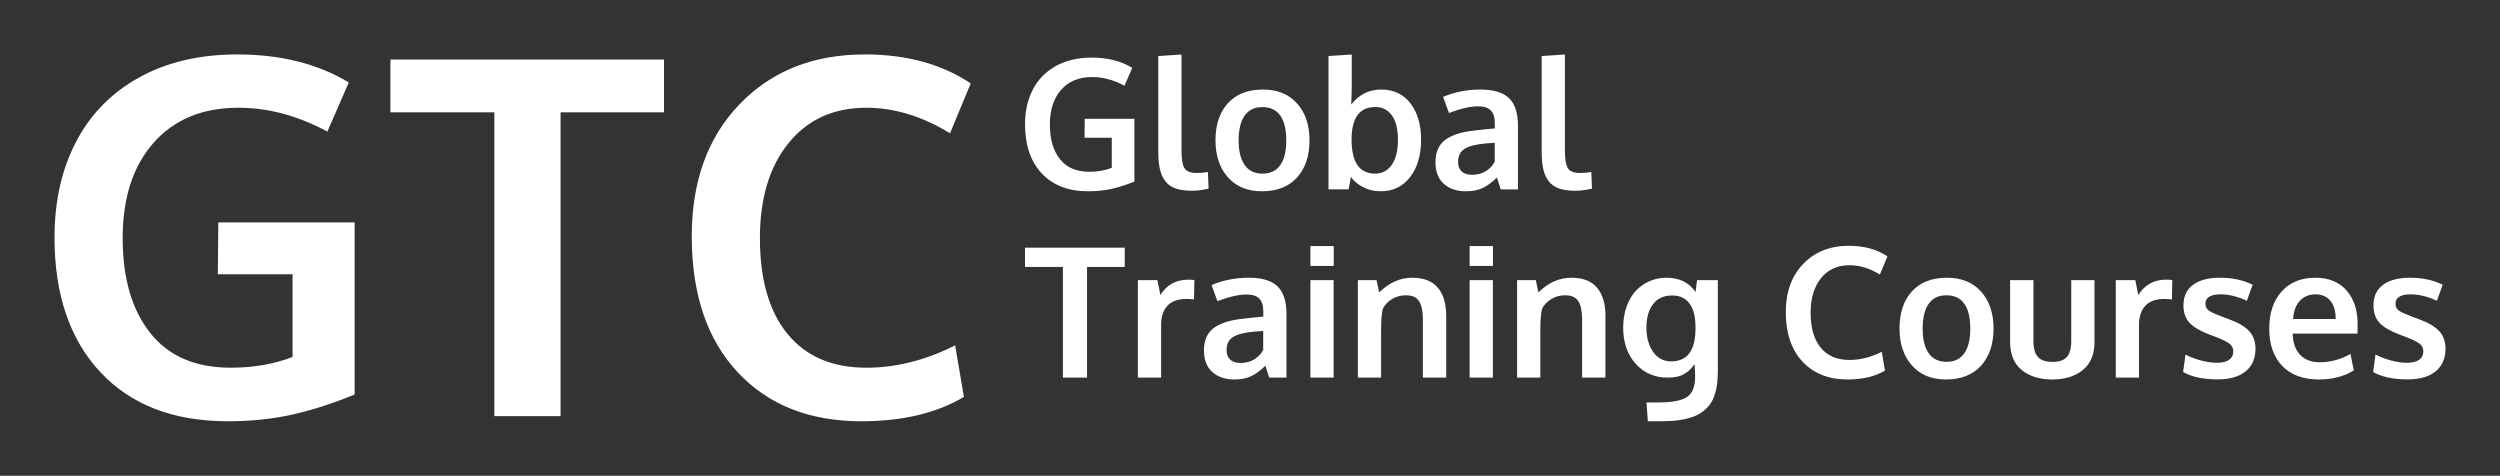 <svg version="1.1" xmlns="http://www.w3.org/2000/svg" viewBox="-5727.599 -1067.7 14091.299 2681.6"><rect x="-5727.599" y="-1067.7" width="14091.299" height="2681.6" fill="#333333" stroke="none"/><desc>Created with Snap</desc><defs></defs><g><g><g transform="matrix(0.5,0,0,-0.5,0,0)"><path d="M812 -21Q477 -21 288 181Q100 383 100 734Q100 957 188 1126Q276 1296 447 1391Q618 1486 851 1486Q1118 1486 1309 1371L1221 1169Q1039 1267 856 1267Q634 1267 507 1123Q380 979 380 731Q380 485 493 342Q606 199 824 199Q964 199 1078 243L1078 583L771 583L773 796L1333 796L1333 89Q1197 33 1075 6Q954 -21 812 -21ZM1984 -15Q1871 -15 1796 11Q1722 38 1679 96Q1636 154 1619 234Q1602 314 1602 433L1602 1504L1864 1521L1864 438Q1864 290 1899 237Q1934 185 2035 185Q2085 185 2162 196L2169 9Q2168 9 2144 4Q2121 -1 2099 -5Q2078 -8 2045 -12Q2012 -15 1984 -15ZM2778 178Q2911 178 2978 275Q3045 372 3045 553Q3045 736 2978 832Q2911 928 2776 928Q2643 928 2575 831Q2508 735 2508 552Q2508 372 2576 275Q2644 178 2778 178ZM2771 -21Q2527 -21 2387 137Q2247 295 2247 553Q2247 819 2387 972Q2527 1126 2782 1126Q3028 1126 3167 969Q3307 813 3307 553Q3307 290 3166 134Q3025 -21 2771 -21ZM4110 -21Q3998 -21 3906 28Q3815 78 3774 141L3748 1L3521 1L3521 1504L3783 1521L3783 1181Q3783 1082 3777 956Q3907 1126 4116 1126Q4326 1126 4445 970Q4565 814 4565 562Q4565 300 4441 139Q4318 -21 4110 -21ZM4047 178Q4164 178 4234 277Q4304 376 4304 558Q4304 741 4235 835Q4167 929 4050 929Q3784 929 3781 570Q3781 368 3848 273Q3915 178 4047 178ZM5069 -21Q4916 -21 4821 63Q4727 148 4727 307Q4727 478 4839 560Q4951 643 5177 665Q5208 669 5244 673Q5280 677 5325 681Q5370 685 5396 688L5396 746Q5396 846 5350 891Q5304 937 5210 937Q5076 937 4879 862Q4878 865 4846 953Q4814 1041 4813 1043Q5007 1126 5233 1126Q5455 1126 5556 1029Q5657 933 5657 717L5657 0L5463 0Q5462 4 5441 67Q5420 130 5420 134Q5338 54 5259 16Q5181 -21 5069 -21ZM5140 165Q5231 165 5298 208Q5366 252 5395 314L5395 526Q5392 526 5342 522Q5293 518 5289 518Q5130 504 5056 458Q4982 412 4982 310Q4982 240 5023 202Q5064 165 5140 165ZM6306 -15Q6193 -15 6118 11Q6044 38 6001 96Q5958 154 5941 234Q5924 314 5924 433L5924 1504L6186 1521L6186 438Q6186 290 6221 237Q6256 185 6357 185Q6407 185 6484 196L6491 9Q6490 9 6466 4Q6443 -1 6421 -5Q6400 -8 6367 -12Q6334 -15 6306 -15Z" fill="#fff" style=""></path></g></g><g transform="matrix(1,0,0,1,43,1060.7)"><g transform="matrix(0.5,0,0,-0.5,0,0)"><path d="M713 0L441 0L441 1248L14 1248L14 1465L1138 1465L1138 1248L713 1248L713 0ZM1548 0L1286 0L1286 1099L1506 1099L1540 931Q1648 1104 1853 1104Q1896 1104 1923 1100L1919 881Q1879 887 1836 887Q1691 887 1619 810Q1548 733 1548 596L1548 0ZM2373 -21Q2220 -21 2125 63Q2031 148 2031 307Q2031 478 2143 560Q2255 643 2481 665Q2512 669 2548 673Q2584 677 2629 681Q2674 685 2700 688L2700 746Q2700 846 2654 891Q2608 937 2514 937Q2380 937 2183 862Q2182 865 2150 953Q2118 1041 2117 1043Q2311 1126 2537 1126Q2759 1126 2860 1029Q2961 933 2961 717L2961 0L2767 0Q2766 4 2745 67Q2724 130 2724 134Q2642 54 2563 16Q2485 -21 2373 -21ZM2444 165Q2535 165 2602 208Q2670 252 2699 314L2699 526Q2696 526 2646 522Q2597 518 2593 518Q2434 504 2360 458Q2286 412 2286 310Q2286 240 2327 202Q2368 165 2444 165ZM3493 0L3231 0L3231 1099L3493 1099L3493 0ZM3494 1259L3231 1259L3231 1483L3494 1483L3494 1259ZM4028 0L3766 0L3766 1099L3977 1099L4006 960Q4174 1126 4379 1126Q4571 1126 4666 1015Q4762 905 4762 695L4762 0L4499 0L4499 663Q4498 796 4456 862Q4414 928 4305 928Q4220 928 4149 884Q4079 841 4047 775Q4028 697 4028 535L4028 0ZM5288 0L5026 0L5026 1099L5288 1099L5288 0ZM5289 1259L5026 1259L5026 1483L5289 1483L5289 1259ZM5823 0L5561 0L5561 1099L5772 1099L5801 960Q5969 1126 6174 1126Q6366 1126 6461 1015Q6557 905 6557 695L6557 0L6294 0L6294 663Q6293 796 6251 862Q6209 928 6100 928Q6015 928 5944 884Q5874 841 5842 775Q5823 697 5823 535L5823 0ZM7186 -492L7035 -492L7020 -280L7153 -280Q7384 -280 7476 -219Q7568 -157 7568 7Q7568 74 7562 152Q7536 116 7512 92Q7489 69 7453 46Q7418 23 7368 11Q7319 0 7256 0Q7038 0 6897 157Q6757 314 6757 562Q6757 694 6796 802Q6835 911 6902 981Q6969 1051 7056 1088Q7144 1126 7243 1126Q7464 1126 7572 965L7590 1099L7824 1099L7824 78Q7824 -4 7816 -70Q7808 -135 7788 -196Q7768 -256 7735 -301Q7703 -346 7654 -383Q7605 -420 7538 -444Q7472 -467 7384 -480Q7296 -492 7186 -492ZM7298 183Q7569 183 7572 546L7572 584Q7570 747 7504 836Q7438 925 7311 926Q7167 926 7093 827Q7019 729 7019 562Q7019 401 7093 292Q7168 183 7298 183ZM9287 -21Q8966 -21 8778 181Q8590 383 8590 739Q8590 1077 8786 1281Q8983 1486 9301 1486Q9558 1486 9736 1367L9651 1162Q9480 1267 9307 1267Q9105 1267 8987 1121Q8870 976 8870 731Q8870 477 8983 338Q9097 199 9307 199Q9491 199 9672 291L9708 79Q9540 -21 9287 -21ZM10403 178Q10536 178 10603 275Q10670 372 10670 553Q10670 736 10603 832Q10536 928 10401 928Q10268 928 10200 831Q10133 735 10133 552Q10133 372 10201 275Q10269 178 10403 178ZM10396 -21Q10152 -21 10012 137Q9872 295 9872 553Q9872 819 10012 972Q10152 1126 10407 1126Q10653 1126 10792 969Q10932 813 10932 553Q10932 290 10791 134Q10650 -21 10396 -21ZM11939 86Q11808 -21 11594 -21Q11380 -21 11249 86Q11119 193 11119 400L11119 1099L11382 1099L11382 410Q11382 287 11433 232Q11485 177 11597 177Q11707 177 11757 231Q11808 286 11808 410L11808 1099L12070 1099L12070 400Q12070 194 11939 86ZM12572 0L12310 0L12310 1099L12530 1099L12564 931Q12672 1104 12877 1104Q12920 1104 12947 1100L12943 881Q12903 887 12860 887Q12715 887 12643 810Q12572 733 12572 596L12572 0ZM13458 -20Q13215 -20 13069 63L13096 260Q13162 224 13264 195Q13366 167 13450 167Q13537 167 13585 199Q13634 232 13635 295Q13635 352 13589 385Q13544 418 13416 467Q13372 483 13359 488Q13207 547 13140 619Q13073 692 13073 816Q13073 966 13181 1046Q13290 1126 13484 1126Q13694 1126 13853 1047L13788 866Q13631 939 13489 939Q13410 939 13365 912Q13321 886 13321 832Q13321 781 13364 752Q13407 724 13532 678Q13536 677 13558 669Q13580 661 13592 656Q13743 601 13814 524Q13885 448 13885 325Q13884 160 13773 70Q13662 -20 13458 -20ZM14600 -21Q14335 -21 14187 131Q14040 284 14040 553Q14040 815 14179 970Q14318 1125 14558 1126Q14785 1126 14910 984Q15036 842 15036 607Q15036 590 15035 552Q15035 514 15035 496L14304 496Q14308 342 14388 257Q14469 173 14610 173Q14790 173 14956 267L14993 81Q14828 -21 14600 -21ZM14309 661L14789 661Q14789 795 14728 867Q14667 939 14559 939Q14458 939 14388 869Q14319 799 14309 661ZM15600 -20Q15357 -20 15211 63L15238 260Q15304 224 15406 195Q15508 167 15592 167Q15679 167 15727 199Q15776 232 15777 295Q15777 352 15731 385Q15686 418 15558 467Q15514 483 15501 488Q15349 547 15282 619Q15215 692 15215 816Q15215 966 15323 1046Q15432 1126 15626 1126Q15836 1126 15995 1047L15930 866Q15773 939 15631 939Q15552 939 15507 912Q15463 886 15463 832Q15463 781 15506 752Q15549 724 15674 678Q15678 677 15700 669Q15722 661 15734 656Q15885 601 15956 524Q16027 448 16027 325Q16026 160 15915 70Q15804 -20 15600 -20Z" fill="#fff" style=""></path></g></g><g transform="matrix(2.744,0,0,2.744,-5557.572,1277.894)"><g transform="matrix(0.5,0,0,-0.5,0,0)"><path d="M812 -21Q477 -21 288 181Q100 383 100 734Q100 957 188 1126Q276 1296 447 1391Q618 1486 851 1486Q1118 1486 1309 1371L1221 1169Q1039 1267 856 1267Q634 1267 507 1123Q380 979 380 731Q380 485 493 342Q606 199 824 199Q964 199 1078 243L1078 583L771 583L773 796L1333 796L1333 89Q1197 33 1075 6Q954 -21 812 -21ZM2179 0L1907 0L1907 1248L1480 1248L1480 1465L2604 1465L2604 1248L2179 1248L2179 0ZM3415 -21Q3094 -21 2906 181Q2718 383 2718 739Q2718 1077 2914 1281Q3111 1486 3429 1486Q3686 1486 3864 1367L3779 1162Q3608 1267 3435 1267Q3233 1267 3115 1121Q2998 976 2998 731Q2998 477 3111 338Q3225 199 3435 199Q3619 199 3800 291L3836 79Q3668 -21 3415 -21Z" fill="#fff" style=""></path></g></g></g></svg>